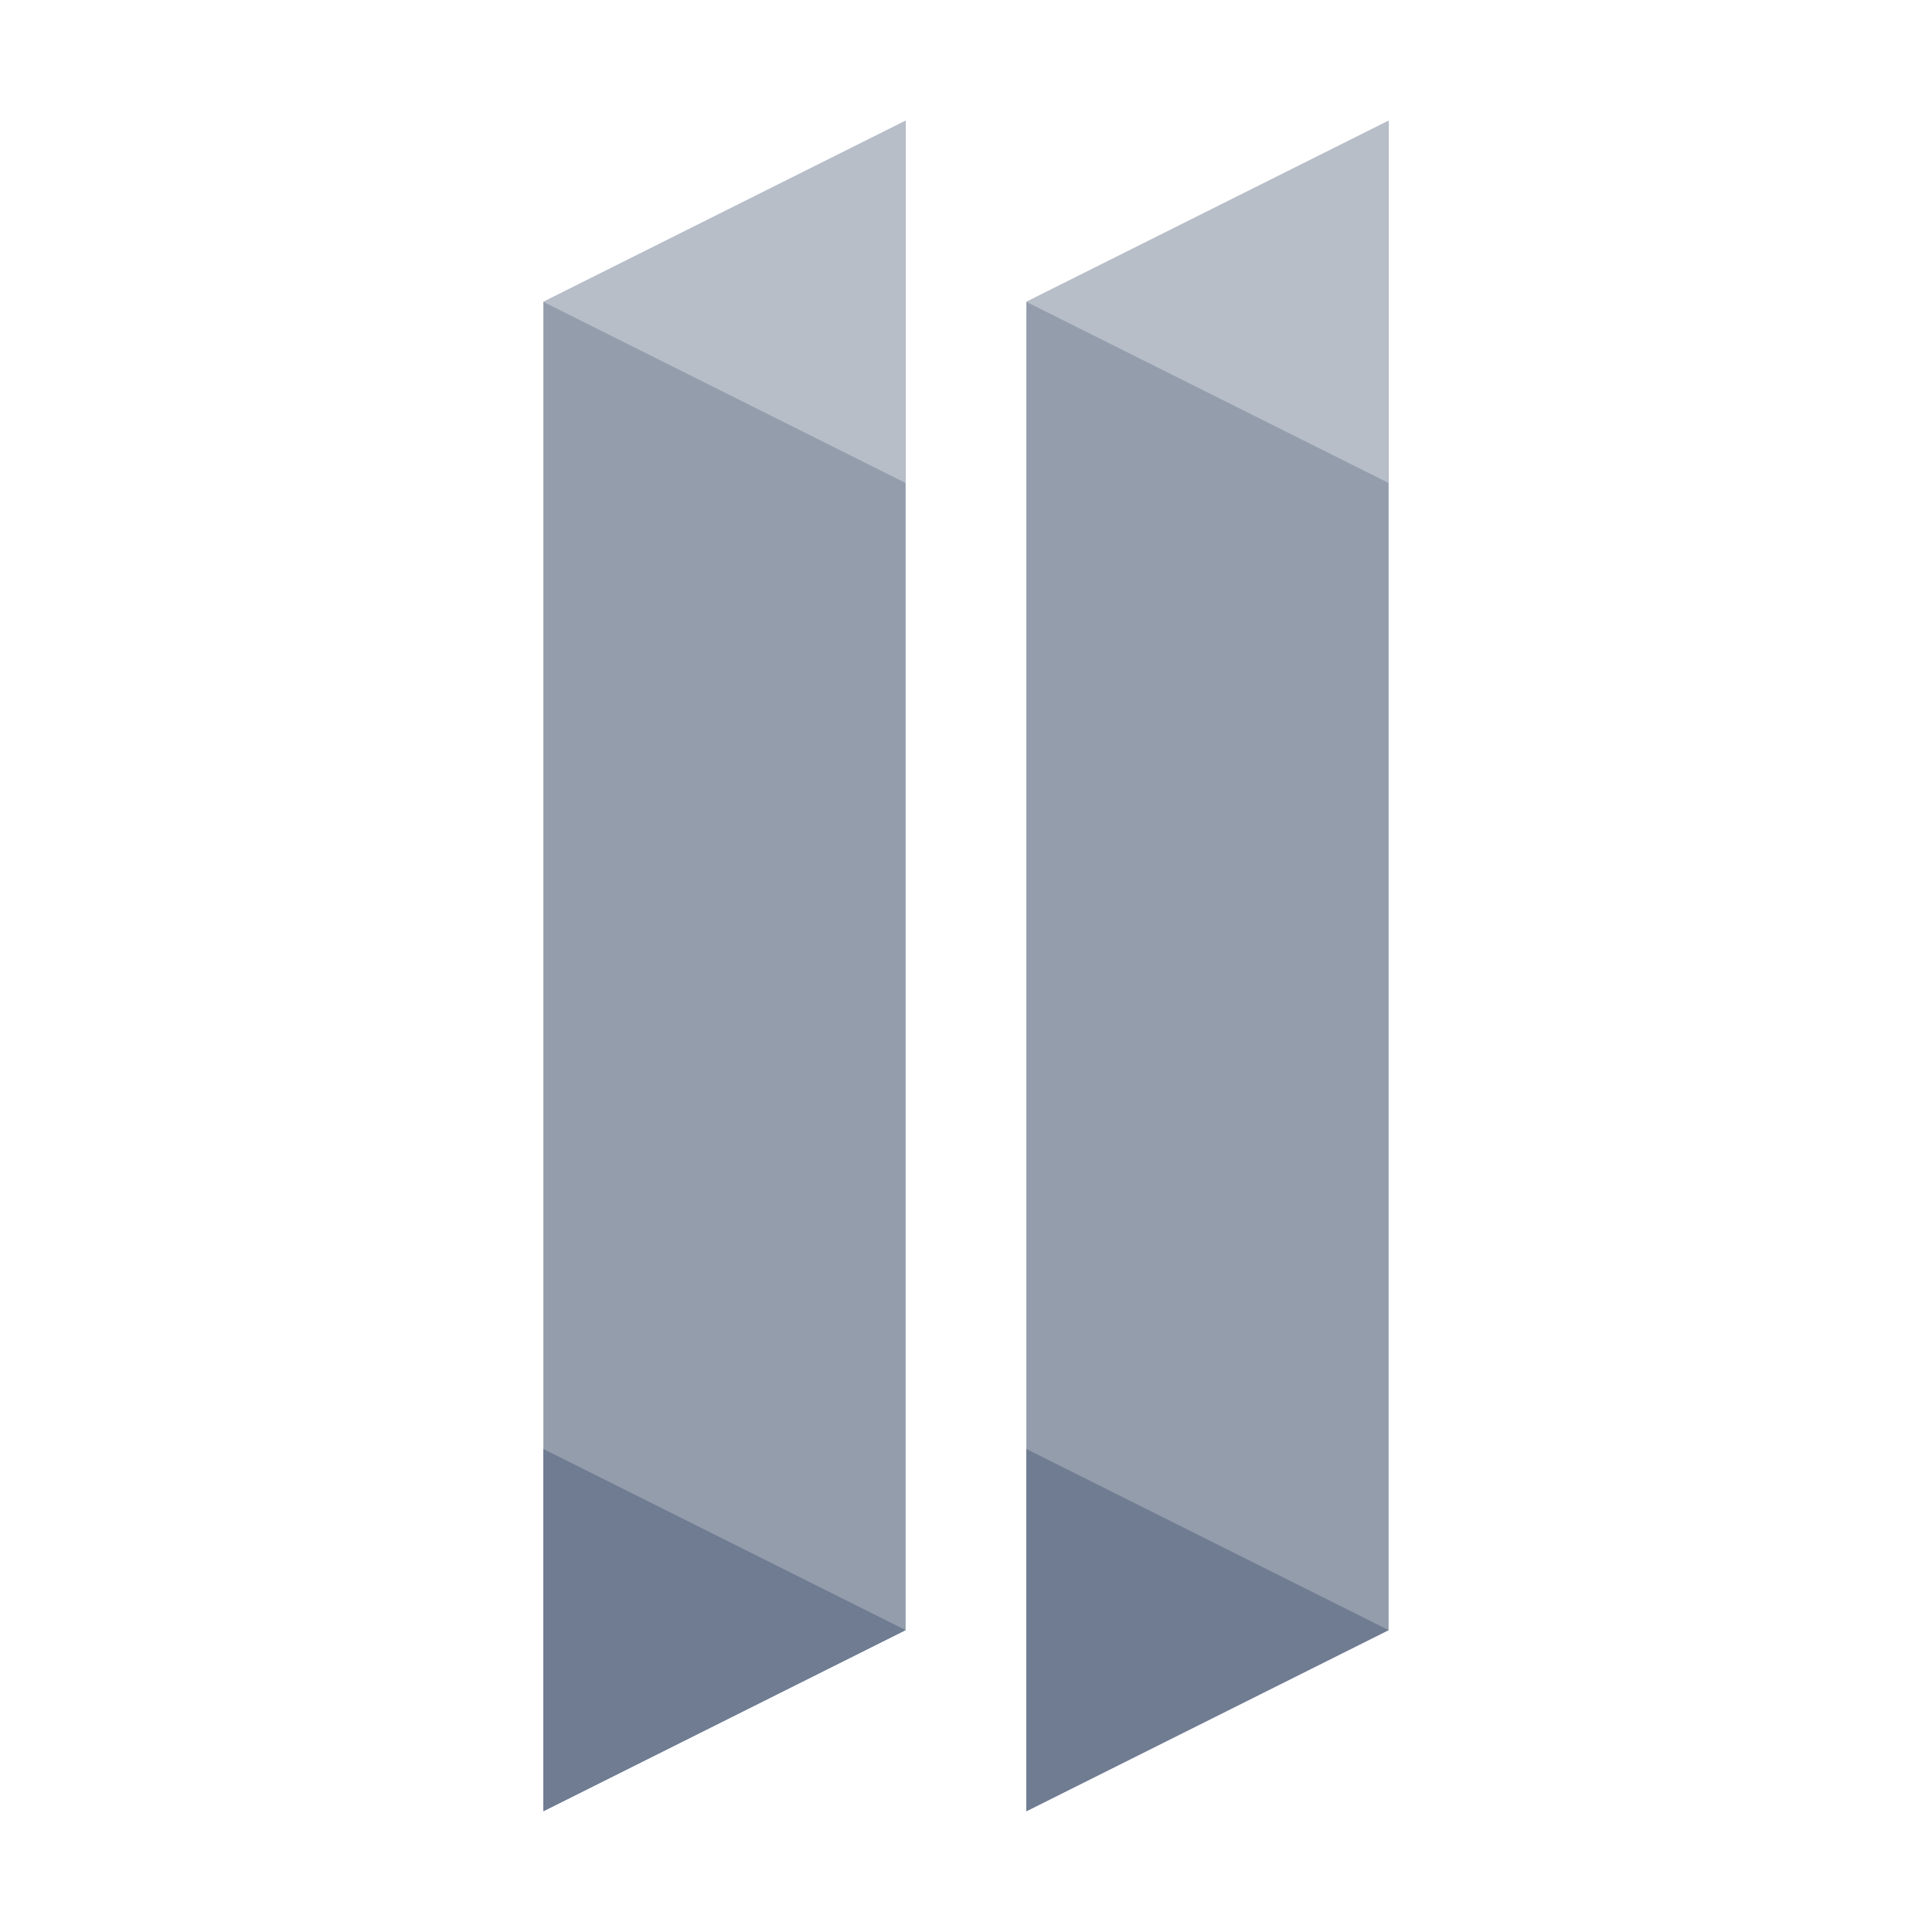 <?xml version="1.0" encoding="UTF-8" standalone="no"?>
<!-- Created with Inkscape (http://www.inkscape.org/) -->

<svg
   width="512"
   height="512"
   viewBox="0 0 512 512"
   version="1.1"
   id="svg5"
   inkscape:version="1.2.2 (b0a8486541, 2022-12-01)"
   sodipodi:docname="second.svg"
   xmlns:inkscape="http://www.inkscape.org/namespaces/inkscape"
   xmlns:sodipodi="http://sodipodi.sourceforge.net/DTD/sodipodi-0.dtd"
   xmlns="http://www.w3.org/2000/svg"
   xmlns:svg="http://www.w3.org/2000/svg">
  <sodipodi:namedview
     id="namedview7"
     pagecolor="#ffffff"
     bordercolor="#000000"
     borderopacity="0.25"
     inkscape:showpageshadow="2"
     inkscape:pageopacity="0.0"
     inkscape:pagecheckerboard="0"
     inkscape:deskcolor="#d1d1d1"
     inkscape:document-units="px"
     showgrid="false"
     showguides="false"
     inkscape:zoom="0.79344472"
     inkscape:cx="300.58805"
     inkscape:cy="272.23069"
     inkscape:window-width="1665"
     inkscape:window-height="749"
     inkscape:window-x="50"
     inkscape:window-y="118"
     inkscape:window-maximized="0"
     inkscape:current-layer="layer1" />
  <defs
     id="defs2">
    <mask
       maskUnits="userSpaceOnUse"
       id="mask738">
      <path
         id="path740"
         style="fill:#939dac;stroke:none;stroke-width:16;stroke-linecap:round;stroke-miterlimit:0;paint-order:markers stroke fill"
         d="m 241.152,-21.669 -83.064,67.973 88.137,390.169 83.064,-67.973 z m 124.854,-28.204 -83.064,67.973 88.137,390.169 83.064,-67.973 z" />
    </mask>
    <mask
       maskUnits="userSpaceOnUse"
       id="mask748">
      <path
         id="path750"
         style="fill:#939dac;stroke:none;stroke-width:16;stroke-linecap:round;stroke-miterlimit:0;paint-order:markers stroke fill"
         d="m 241.152,-21.669 -83.064,67.973 88.137,390.169 83.064,-67.973 z m 124.854,-28.204 -83.064,67.973 88.137,390.169 83.064,-67.973 z" />
    </mask>
  </defs>
  <g
     inkscape:label="Calque 1"
     inkscape:groupmode="layer"
     id="layer1">
    <path
       style="fill:#939dac;stroke:none;stroke-width:16;stroke-linecap:round;stroke-miterlimit:0;paint-order:markers stroke fill;fill-opacity:1"
       d="M 272,80 368,32 V 432 l -96,48 z"
       id="path233-3"
       sodipodi:nodetypes="ccccc" />
    <path
       style="fill:#b7bec8;stroke-width:16;stroke-linecap:round;stroke-miterlimit:0;paint-order:markers stroke fill;fill-opacity:1"
       d="M 368,32 272,80 368,128 Z"
       id="path611"
       sodipodi:nodetypes="cccc" />
    <path
       style="fill:#6f7c91;stroke-width:16;stroke-linecap:round;stroke-miterlimit:0;paint-order:markers stroke fill;fill-opacity:1"
       d="m 272,384 96,48 -96,48 z"
       id="path615"
       sodipodi:nodetypes="cccc" />
    <path
       style="fill:#939dac;fill-opacity:1;stroke:none;stroke-width:16;stroke-linecap:round;stroke-miterlimit:0;paint-order:markers stroke fill"
       d="M 144,80 240,32 V 432 l -96,48 z"
       id="path1231"
       sodipodi:nodetypes="ccccc" />
    <path
       style="fill:#b7bec8;fill-opacity:1;stroke-width:16;stroke-linecap:round;stroke-miterlimit:0;paint-order:markers stroke fill"
       d="M 240,32 144,80 240,128 Z"
       id="path1233"
       sodipodi:nodetypes="cccc" />
    <path
       style="fill:#6f7c91;fill-opacity:1;stroke-width:16;stroke-linecap:round;stroke-miterlimit:0;paint-order:markers stroke fill"
       d="m 144,384 96,48 -96,48 z"
       id="path1235"
       sodipodi:nodetypes="cccc" />
  </g>
</svg>
